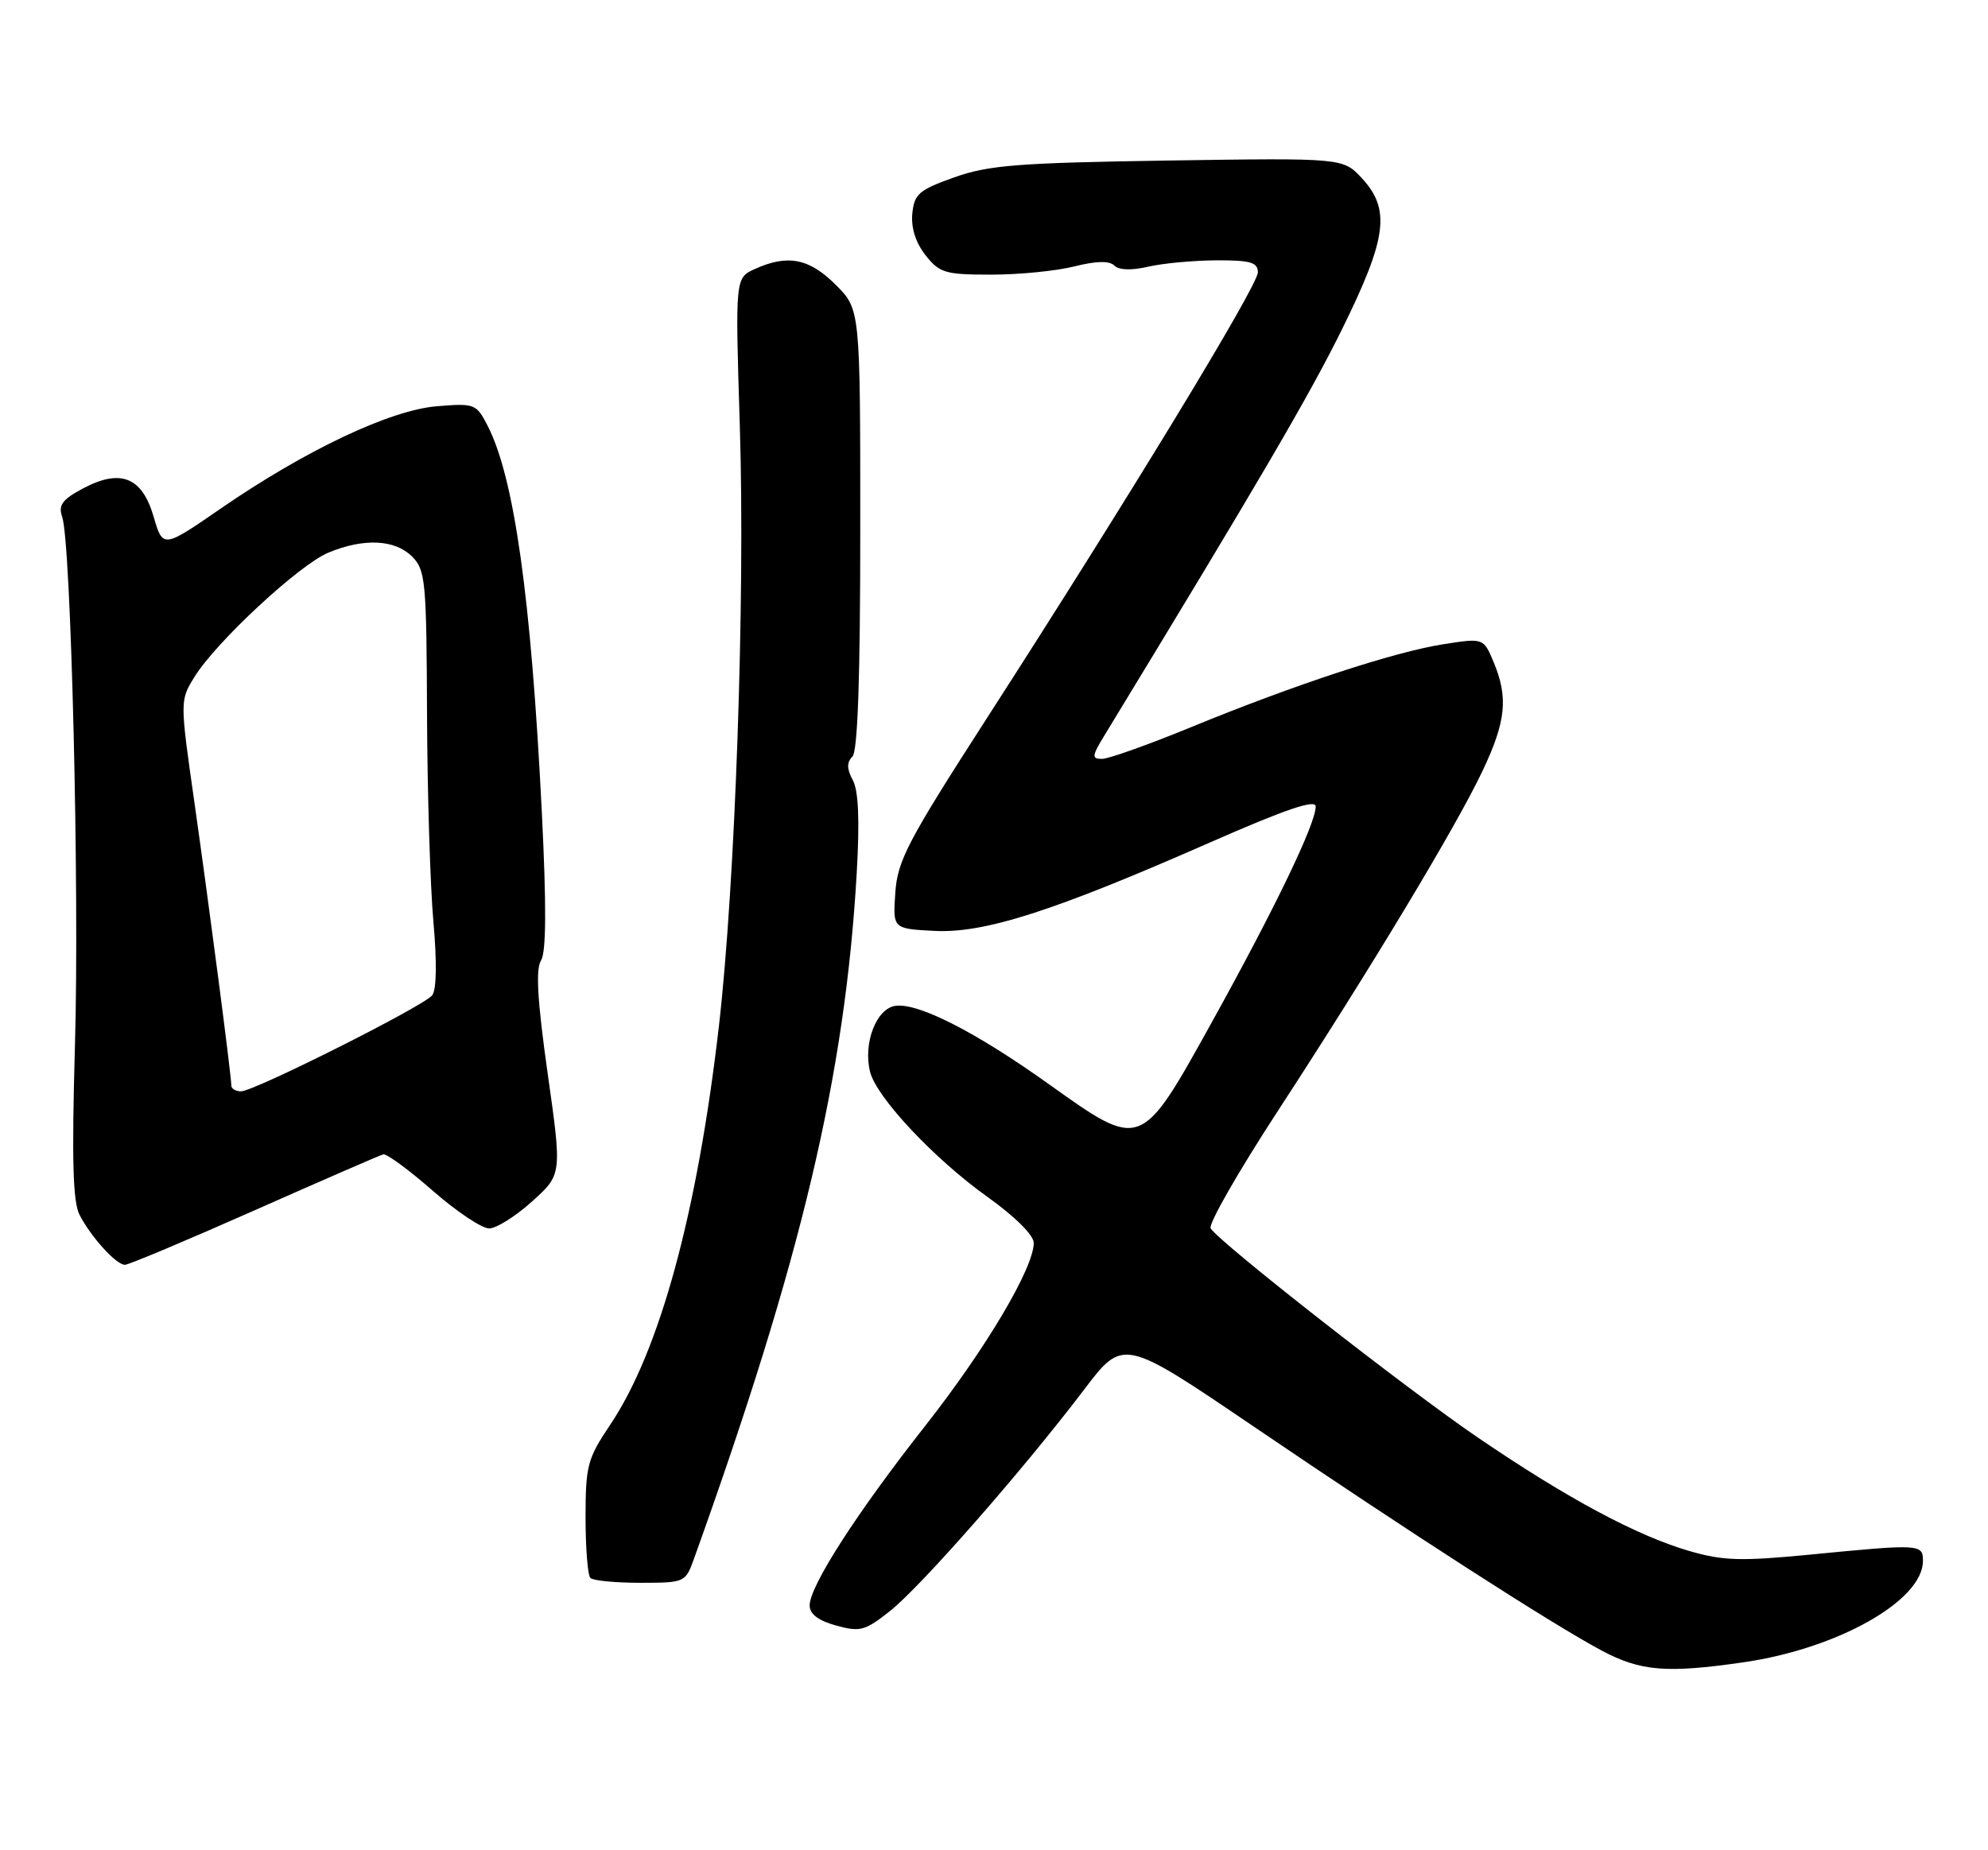 <?xml version="1.0" encoding="UTF-8" standalone="no"?>
<!DOCTYPE svg PUBLIC "-//W3C//DTD SVG 1.1//EN" "http://www.w3.org/Graphics/SVG/1.1/DTD/svg11.dtd" >
<svg xmlns="http://www.w3.org/2000/svg" xmlns:xlink="http://www.w3.org/1999/xlink" version="1.1" viewBox="0 0 275 256">
 <g >
 <path fill="currentColor"
d=" M 241.17 230.00 C 254.23 228.11 266.00 221.46 266.00 215.97 C 266.00 213.63 265.63 213.61 250.39 215.10 C 240.79 216.03 238.37 215.96 233.65 214.59 C 226.42 212.48 216.82 207.34 204.50 198.95 C 194.57 192.19 168.69 171.92 167.47 169.96 C 167.12 169.39 171.31 162.08 176.76 153.72 C 189.61 134.01 201.45 114.35 205.10 106.62 C 208.33 99.80 208.66 96.51 206.61 91.60 C 205.21 88.27 205.21 88.27 199.64 89.14 C 192.83 90.21 179.11 94.72 164.79 100.60 C 158.90 103.02 153.34 105.00 152.44 105.00 C 150.99 105.00 151.03 104.62 152.78 101.75 C 174.22 66.52 181.14 54.69 185.62 45.60 C 191.87 32.94 192.39 28.98 188.39 24.66 C 185.78 21.85 185.78 21.85 161.64 22.21 C 140.82 22.53 136.74 22.85 132.00 24.54 C 127.11 26.28 126.47 26.84 126.20 29.55 C 126.01 31.51 126.67 33.58 128.02 35.30 C 129.97 37.77 130.73 38.00 137.13 38.00 C 140.97 38.00 146.14 37.49 148.62 36.86 C 151.66 36.10 153.46 36.06 154.14 36.74 C 154.78 37.38 156.52 37.44 158.83 36.90 C 160.85 36.43 165.09 36.04 168.25 36.02 C 172.99 36.00 174.00 36.30 174.00 37.69 C 174.00 39.52 156.12 68.93 136.43 99.50 C 125.58 116.35 124.15 119.07 123.85 123.50 C 123.50 128.50 123.50 128.50 129.24 128.80 C 136.16 129.16 145.73 126.09 167.41 116.55 C 177.89 111.95 182.00 110.55 182.00 111.59 C 182.00 113.96 176.45 125.51 167.74 141.24 C 157.77 159.24 157.94 159.17 145.05 149.98 C 134.97 142.78 127.00 138.72 123.86 139.17 C 121.21 139.55 119.37 144.36 120.36 148.31 C 121.25 151.85 129.25 160.37 136.63 165.63 C 140.40 168.32 143.00 170.91 143.00 171.97 C 143.00 175.44 136.37 186.62 127.98 197.29 C 118.52 209.32 112.00 219.45 112.00 222.13 C 112.00 223.32 113.20 224.24 115.65 224.91 C 118.98 225.83 119.66 225.65 123.13 222.89 C 127.39 219.52 141.57 203.34 149.94 192.30 C 155.38 185.13 155.38 185.13 173.44 197.39 C 194.99 212.03 214.75 224.75 221.55 228.37 C 226.93 231.24 230.52 231.54 241.17 230.00 Z  M 95.97 215.75 C 110.85 174.32 116.89 148.88 118.51 120.80 C 118.93 113.51 118.76 109.42 117.97 107.95 C 117.13 106.38 117.12 105.48 117.91 104.69 C 118.65 103.95 119.00 93.85 119.00 73.20 C 119.00 42.80 119.00 42.80 115.60 39.40 C 111.94 35.74 108.93 35.16 104.40 37.23 C 101.70 38.46 101.70 38.46 102.34 58.98 C 103.09 82.77 101.71 122.20 99.46 141.86 C 96.47 167.82 91.26 186.96 84.37 197.19 C 81.27 201.81 81.00 202.81 81.00 209.93 C 81.00 214.19 81.30 217.97 81.67 218.33 C 82.03 218.70 85.14 219.00 88.57 219.00 C 94.70 219.00 94.82 218.94 95.97 215.75 Z  M 35.20 167.47 C 44.54 163.33 52.55 159.84 53.02 159.72 C 53.48 159.60 56.56 161.86 59.86 164.75 C 63.16 167.64 66.68 169.99 67.68 169.97 C 68.68 169.95 71.35 168.27 73.62 166.22 C 77.74 162.50 77.74 162.50 75.76 148.54 C 74.34 138.48 74.08 134.10 74.84 132.89 C 75.56 131.73 75.60 125.37 74.95 112.35 C 73.46 82.58 71.13 66.02 67.42 58.84 C 65.89 55.88 65.63 55.78 60.42 56.21 C 53.95 56.75 42.25 62.29 30.51 70.38 C 22.53 75.88 22.53 75.88 21.24 71.45 C 19.64 65.97 16.64 64.81 11.39 67.63 C 8.61 69.12 8.04 69.91 8.60 71.50 C 9.83 75.07 11.00 122.92 10.37 144.60 C 9.92 160.45 10.07 166.29 11.01 168.10 C 12.60 171.18 16.08 175.00 17.28 175.00 C 17.80 175.00 25.86 171.61 35.20 167.47 Z  M 32.00 150.21 C 32.00 148.84 29.03 126.09 26.92 111.21 C 24.88 96.93 24.88 96.93 26.90 93.66 C 29.90 88.81 41.37 78.16 45.41 76.47 C 50.30 74.43 54.63 74.63 57.00 77.00 C 58.86 78.86 59.00 80.39 59.07 98.75 C 59.11 109.61 59.51 122.55 59.95 127.50 C 60.45 133.11 60.39 136.96 59.78 137.72 C 58.56 139.24 35.15 151.00 33.34 151.00 C 32.60 151.00 32.00 150.64 32.00 150.21 Z "/>
</g>
</svg>